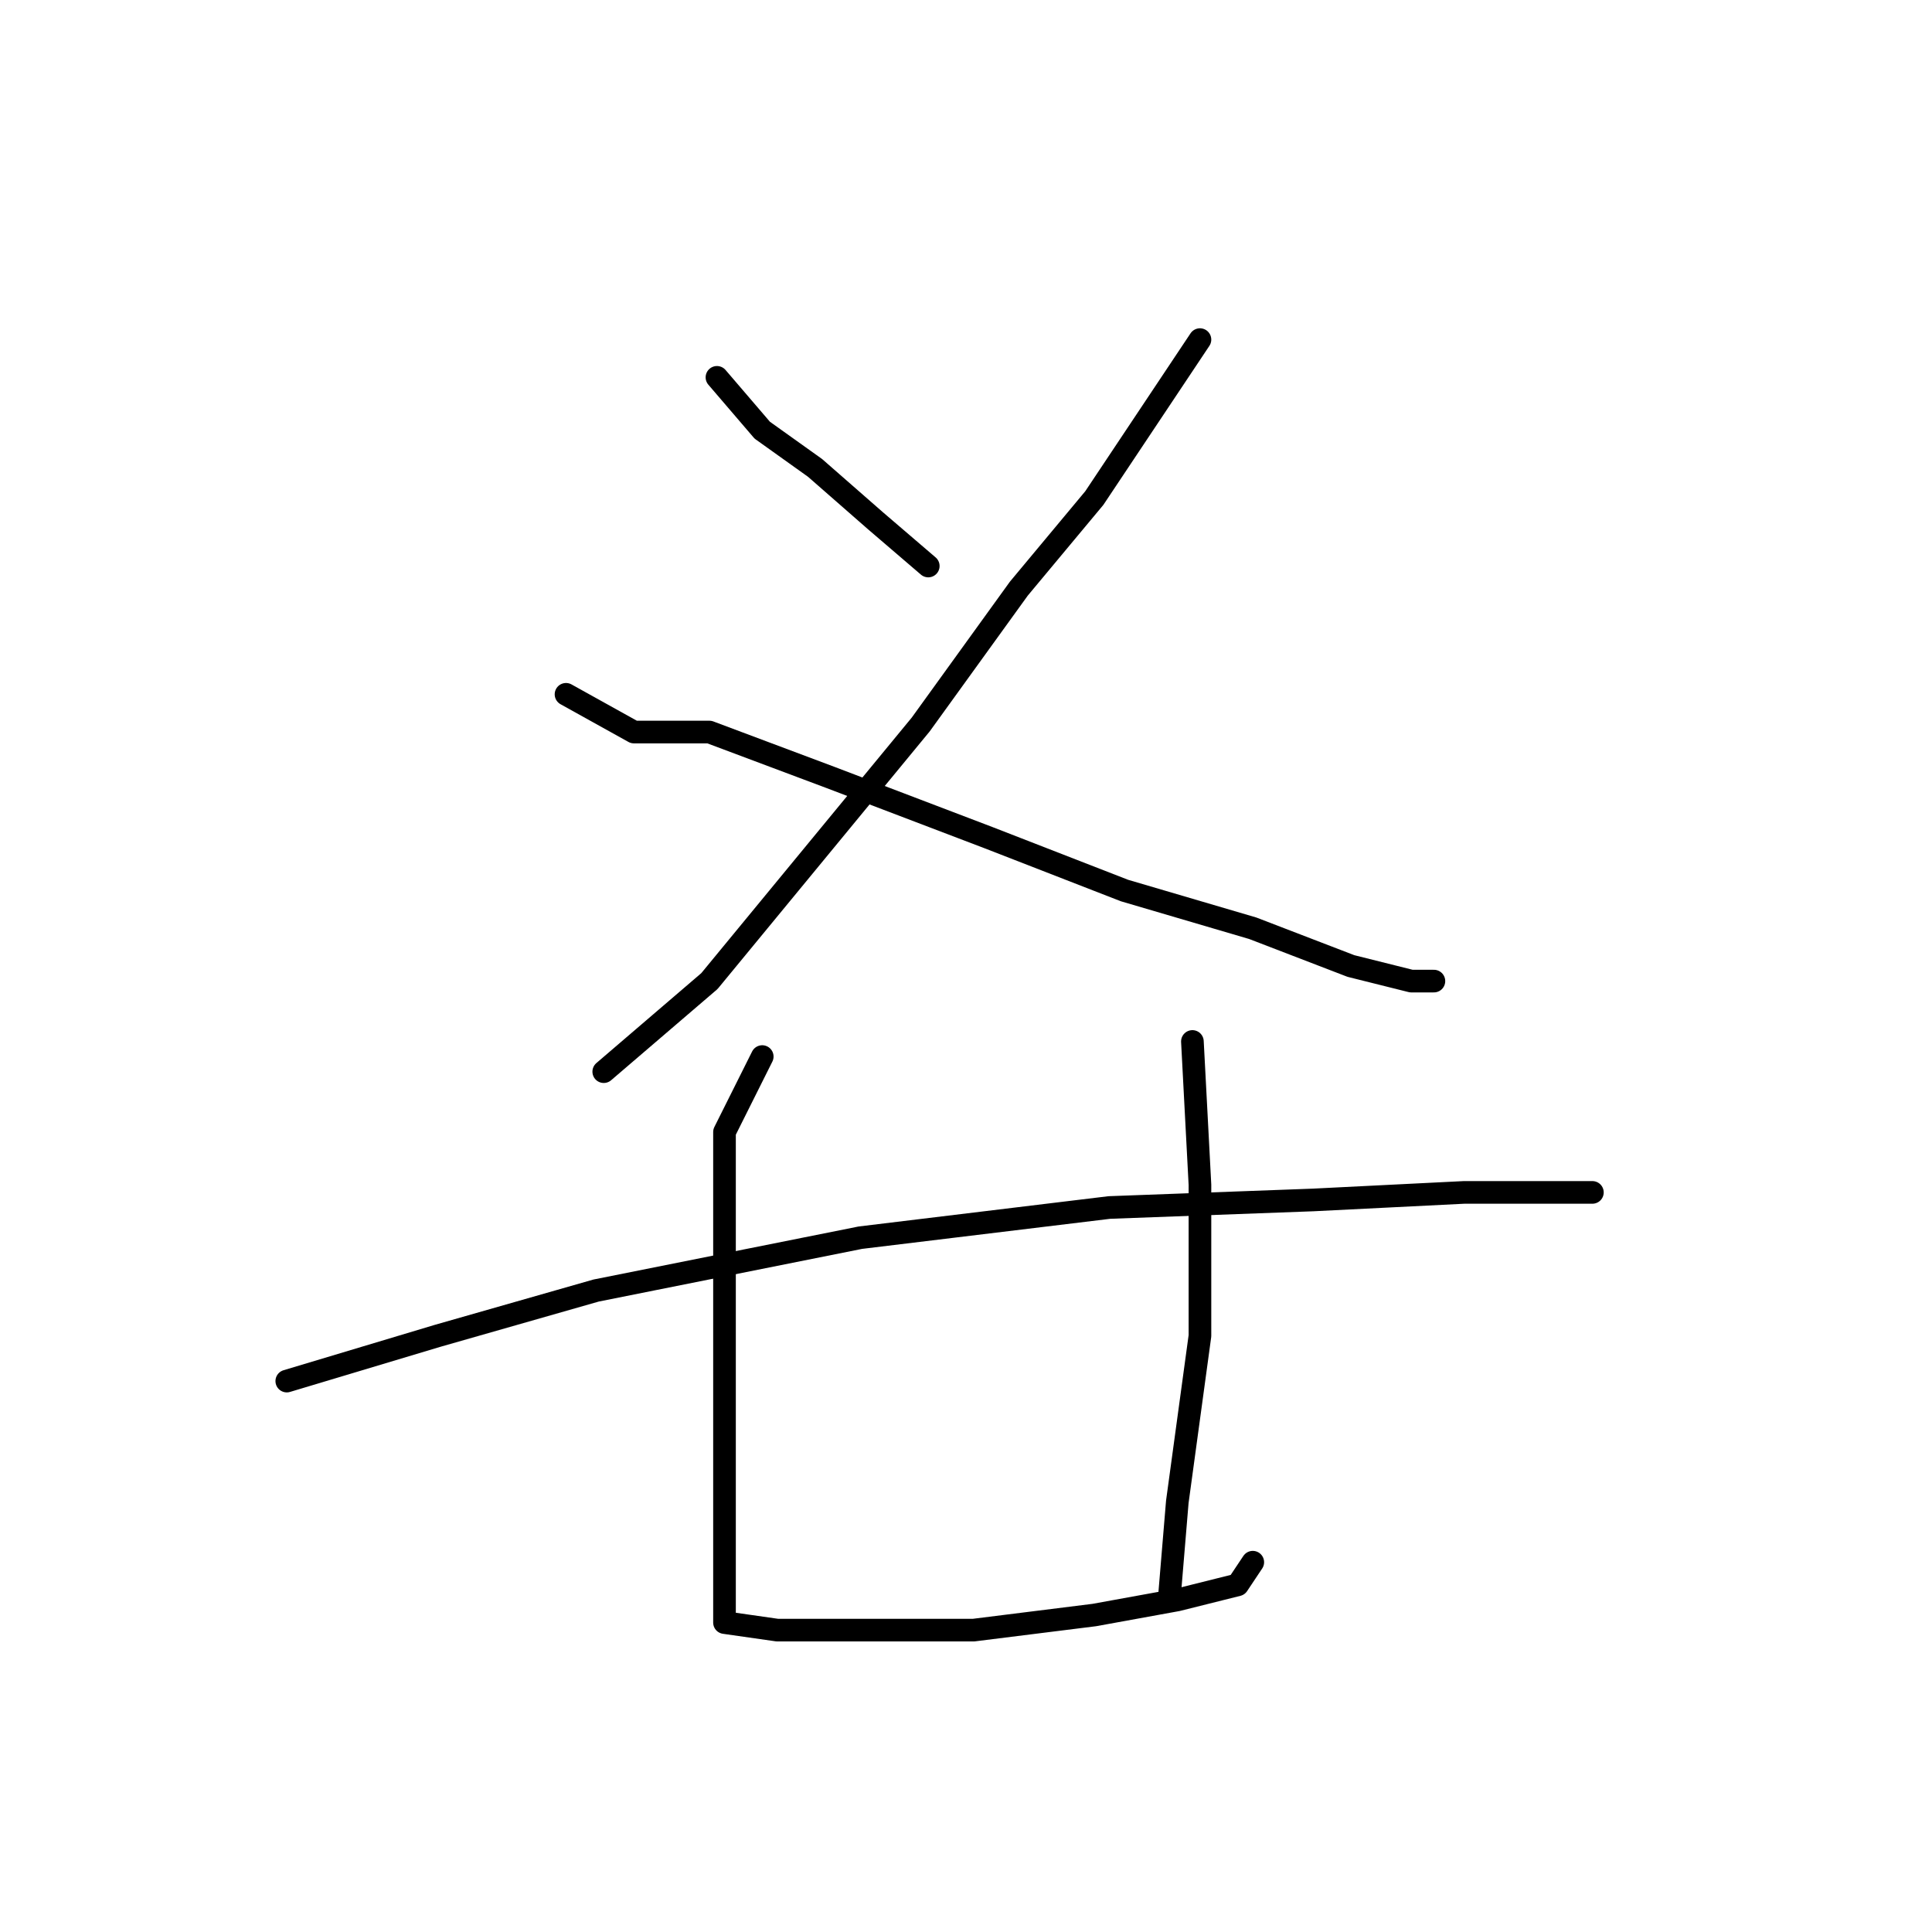 <?xml version="1.0" standalone="no"?>
    <svg width="256" height="256" xmlns="http://www.w3.org/2000/svg" version="1.1">
    <polyline stroke="black" stroke-width="3" stroke-linecap="round" fill="transparent" stroke-linejoin="round" points="95 50 101 57 108 62 116 69 123 75 123 75 " />
        <polyline stroke="black" stroke-width="3" stroke-linecap="round" fill="transparent" stroke-linejoin="round" points="159 45 145 66 135 78 122 96 108 113 94 130 80 142 80 142 " />
        <polyline stroke="black" stroke-width="3" stroke-linecap="round" fill="transparent" stroke-linejoin="round" points="75 92 84 97 94 97 110 103 131 111 149 118 166 123 179 128 187 130 190 130 190 130 " />
        <polyline stroke="black" stroke-width="3" stroke-linecap="round" fill="transparent" stroke-linejoin="round" points="38 183 58 177 79 171 114 164 147 160 174 159 194 158 207 158 211 158 209 158 209 158 " />
        <polyline stroke="black" stroke-width="3" stroke-linecap="round" fill="transparent" stroke-linejoin="round" points="101 140 96 150 96 156 96 171 96 186 96 197 96 206 96 210 96 212 96 215 103 216 114 216 129 216 145 214 156 212 164 210 166 207 166 207 " />
        <polyline stroke="black" stroke-width="3" stroke-linecap="round" fill="transparent" stroke-linejoin="round" points="158 138 159 157 159 177 156 199 155 211 155 211 " />
        </svg>